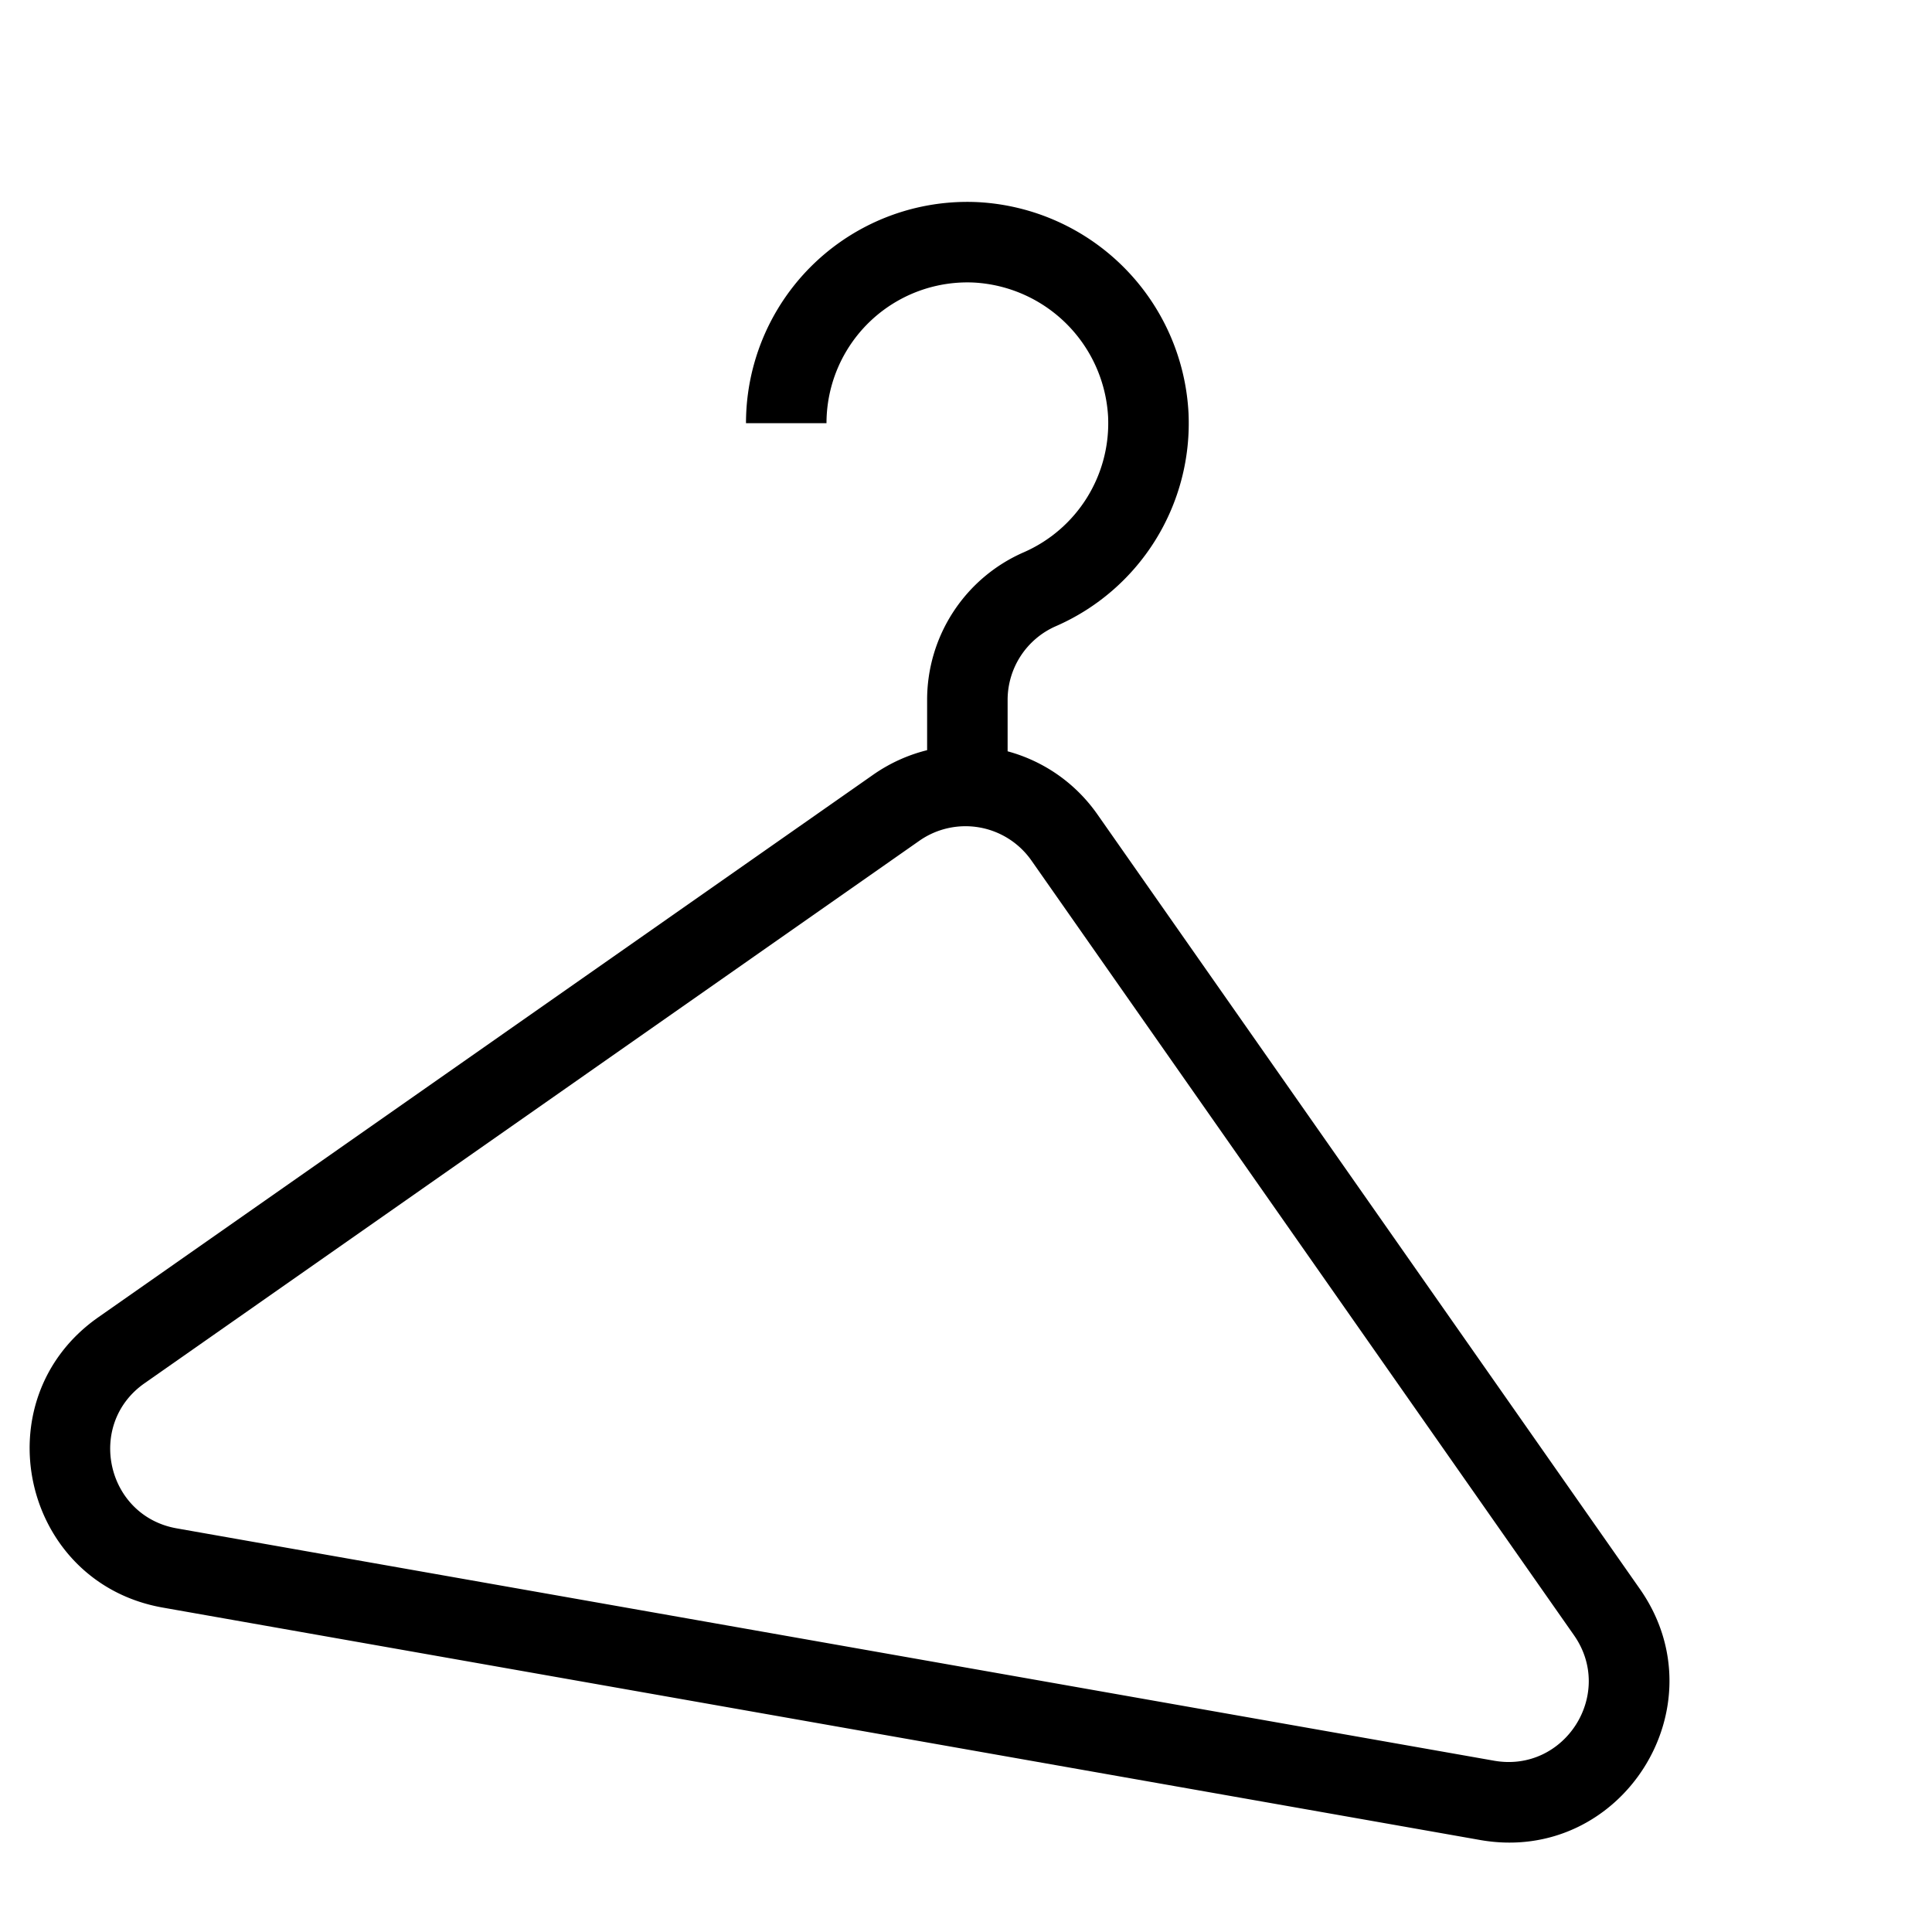 <svg xmlns="http://www.w3.org/2000/svg" viewBox="0 0 24 24" fill="none" width="32" height="32" size="32" color="currentColor"><path fill-rule="evenodd" clip-rule="evenodd" d="M12.1 3.51a1.75 1.75 0 00-1.833 1.747h-1a2.749 2.749 0 012.88-2.746 2.767 2.767 0 012.617 2.617 2.75 2.75 0 01-1.646 2.65 1 1 0 00-.601.916v.639c.436.118.835.384 1.115.783l6.74 9.624c1.02 1.46-.231 3.426-1.986 3.117L2.022 19.97c-1.754-.31-2.259-2.586-.8-3.607l9.625-6.739c.209-.146.436-.247.67-.305v-.626a2 2 0 011.2-1.832 1.75 1.75 0 001.048-1.688A1.767 1.767 0 0012.1 3.51zM1.796 17.183c-.73.51-.477 1.649.4 1.803l16.363 2.886c.878.155 1.504-.828.994-1.558l-6.74-9.624a1 1 0 00-1.392-.246l-9.625 6.739z" fill="currentColor"></path></svg>
